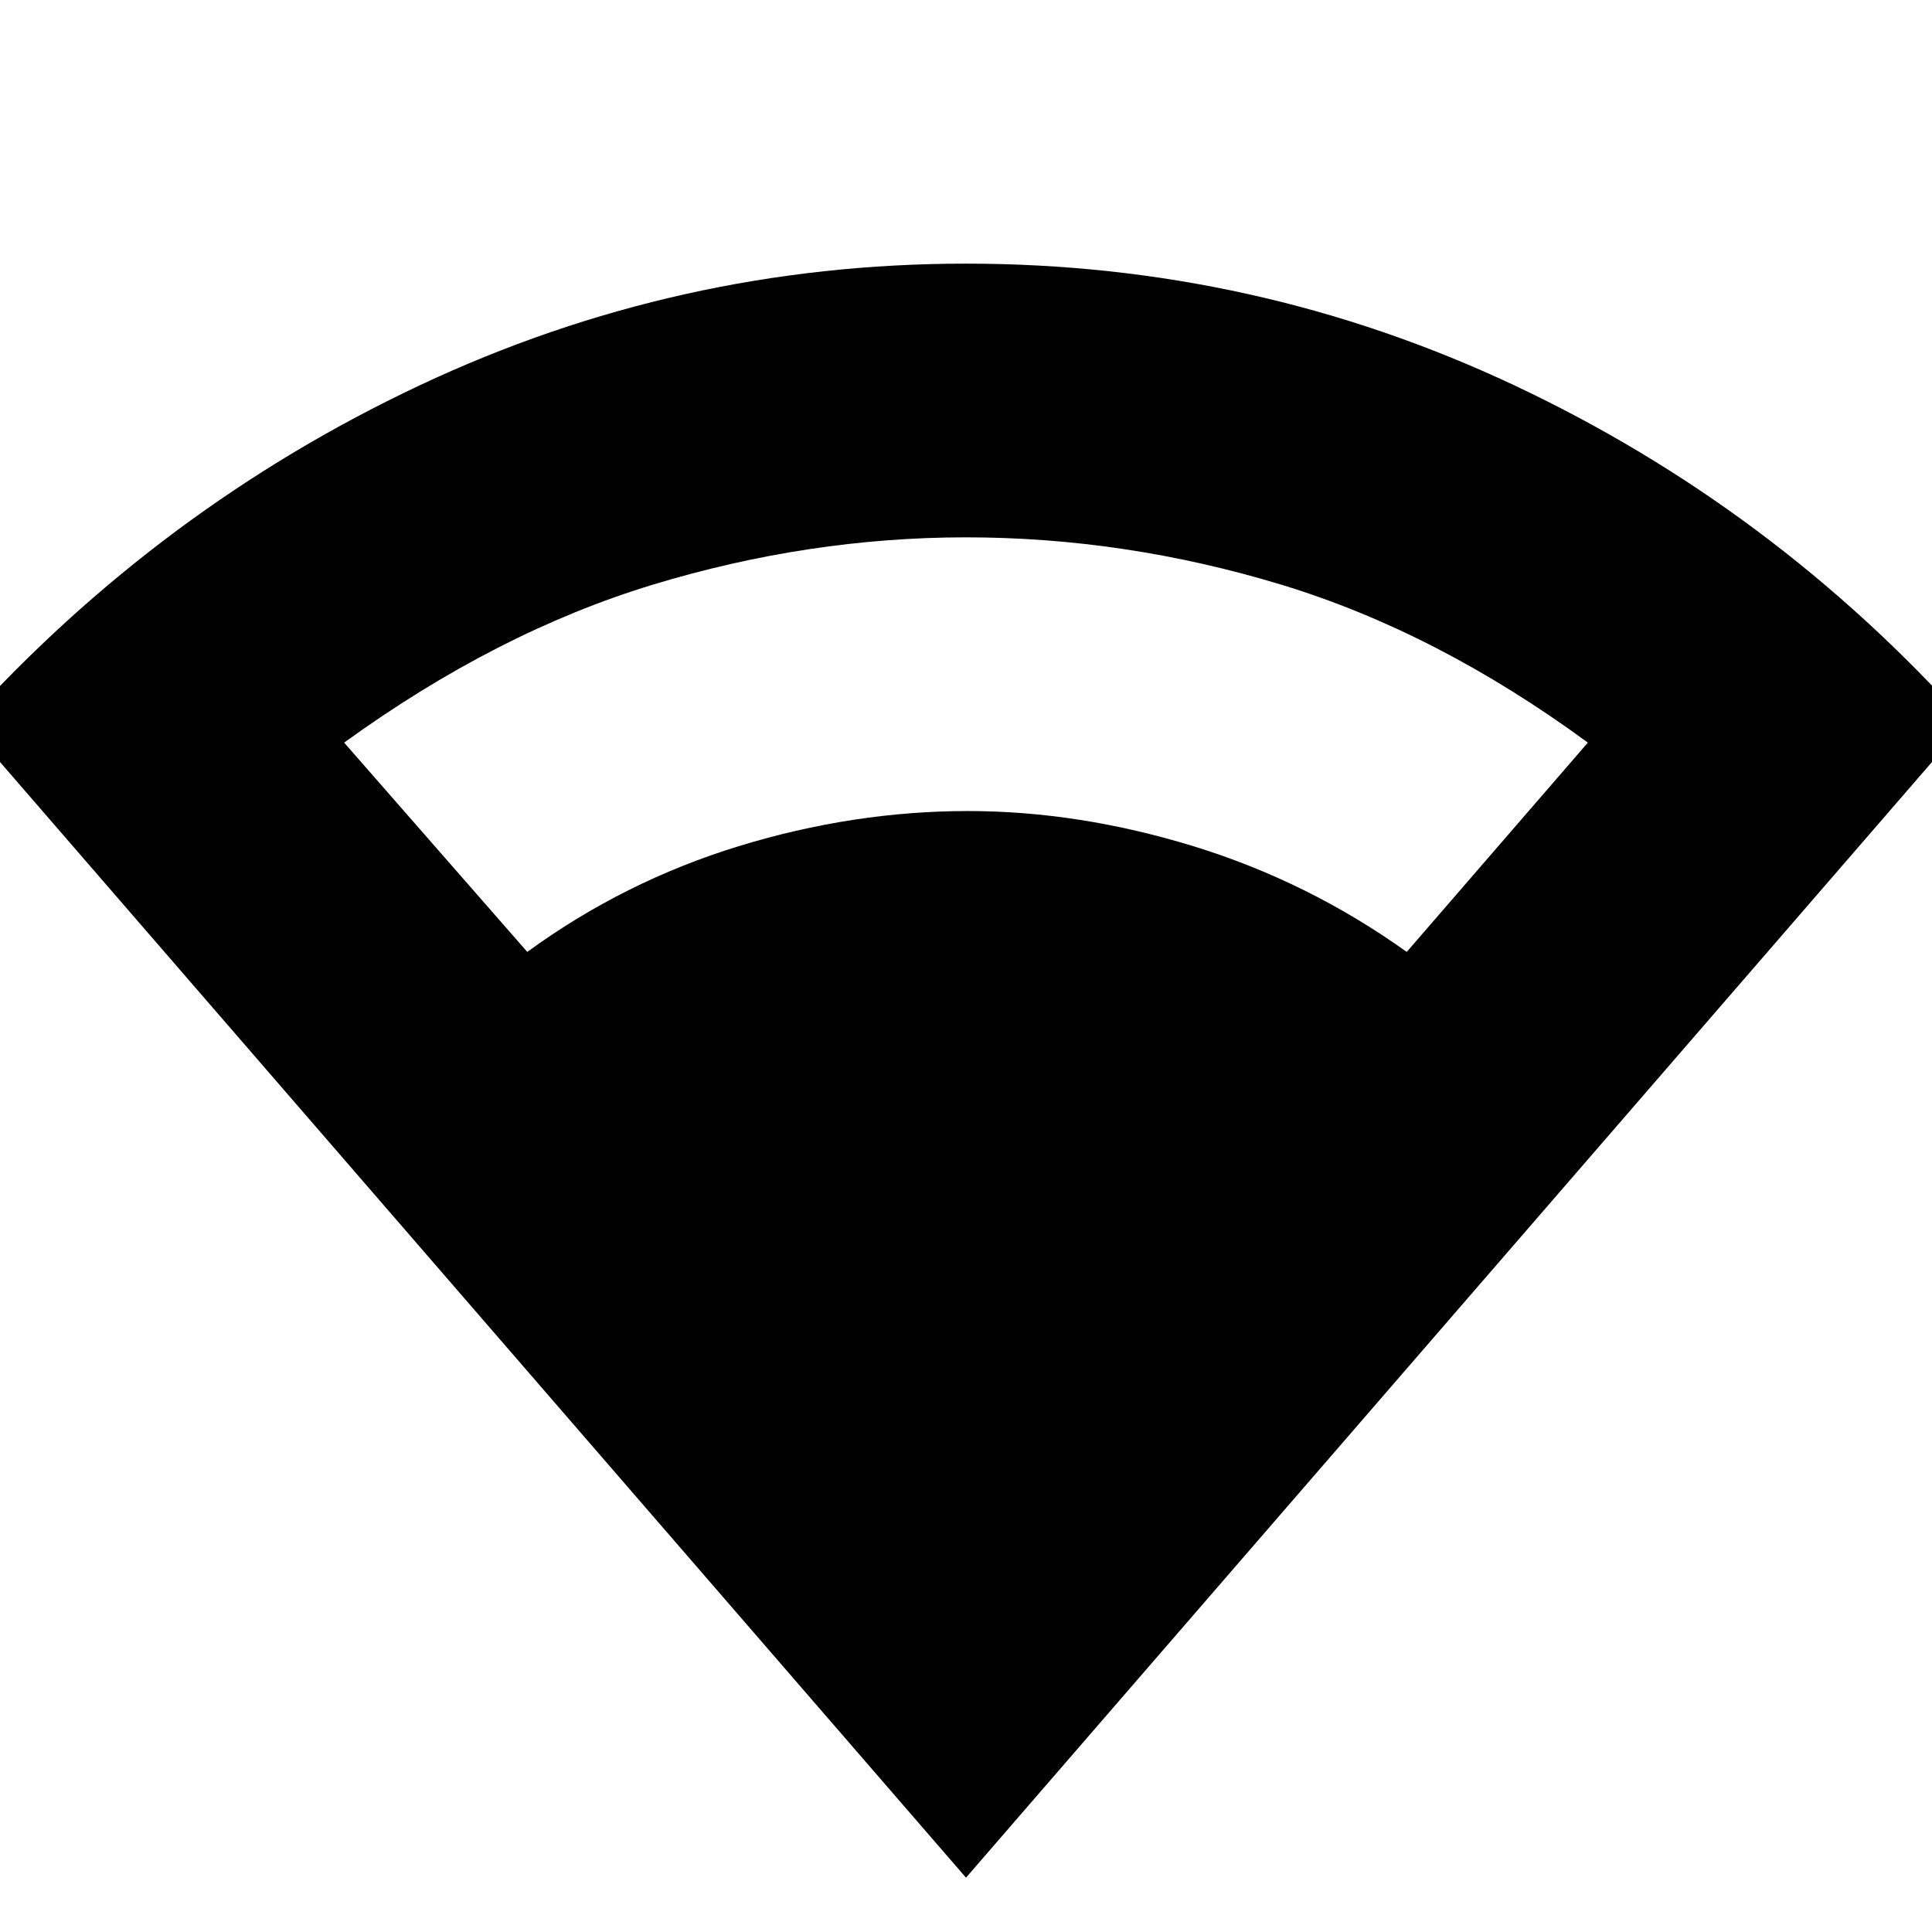 <svg xmlns="http://www.w3.org/2000/svg" height="24" width="24"><path d="M12 23.325 -0.425 8.975Q2 6.3 5.213 4.787Q8.425 3.275 12 3.275Q15.6 3.275 18.812 4.787Q22.025 6.3 24.425 8.975ZM6.55 11.825Q7.75 10.95 9.175 10.512Q10.6 10.075 12.025 10.075Q13.4 10.075 14.825 10.512Q16.25 10.95 17.475 11.825L19.725 9.225Q17.85 7.85 15.913 7.262Q13.975 6.675 12 6.675Q10.05 6.675 8.113 7.262Q6.175 7.85 4.275 9.225Z"/></svg>